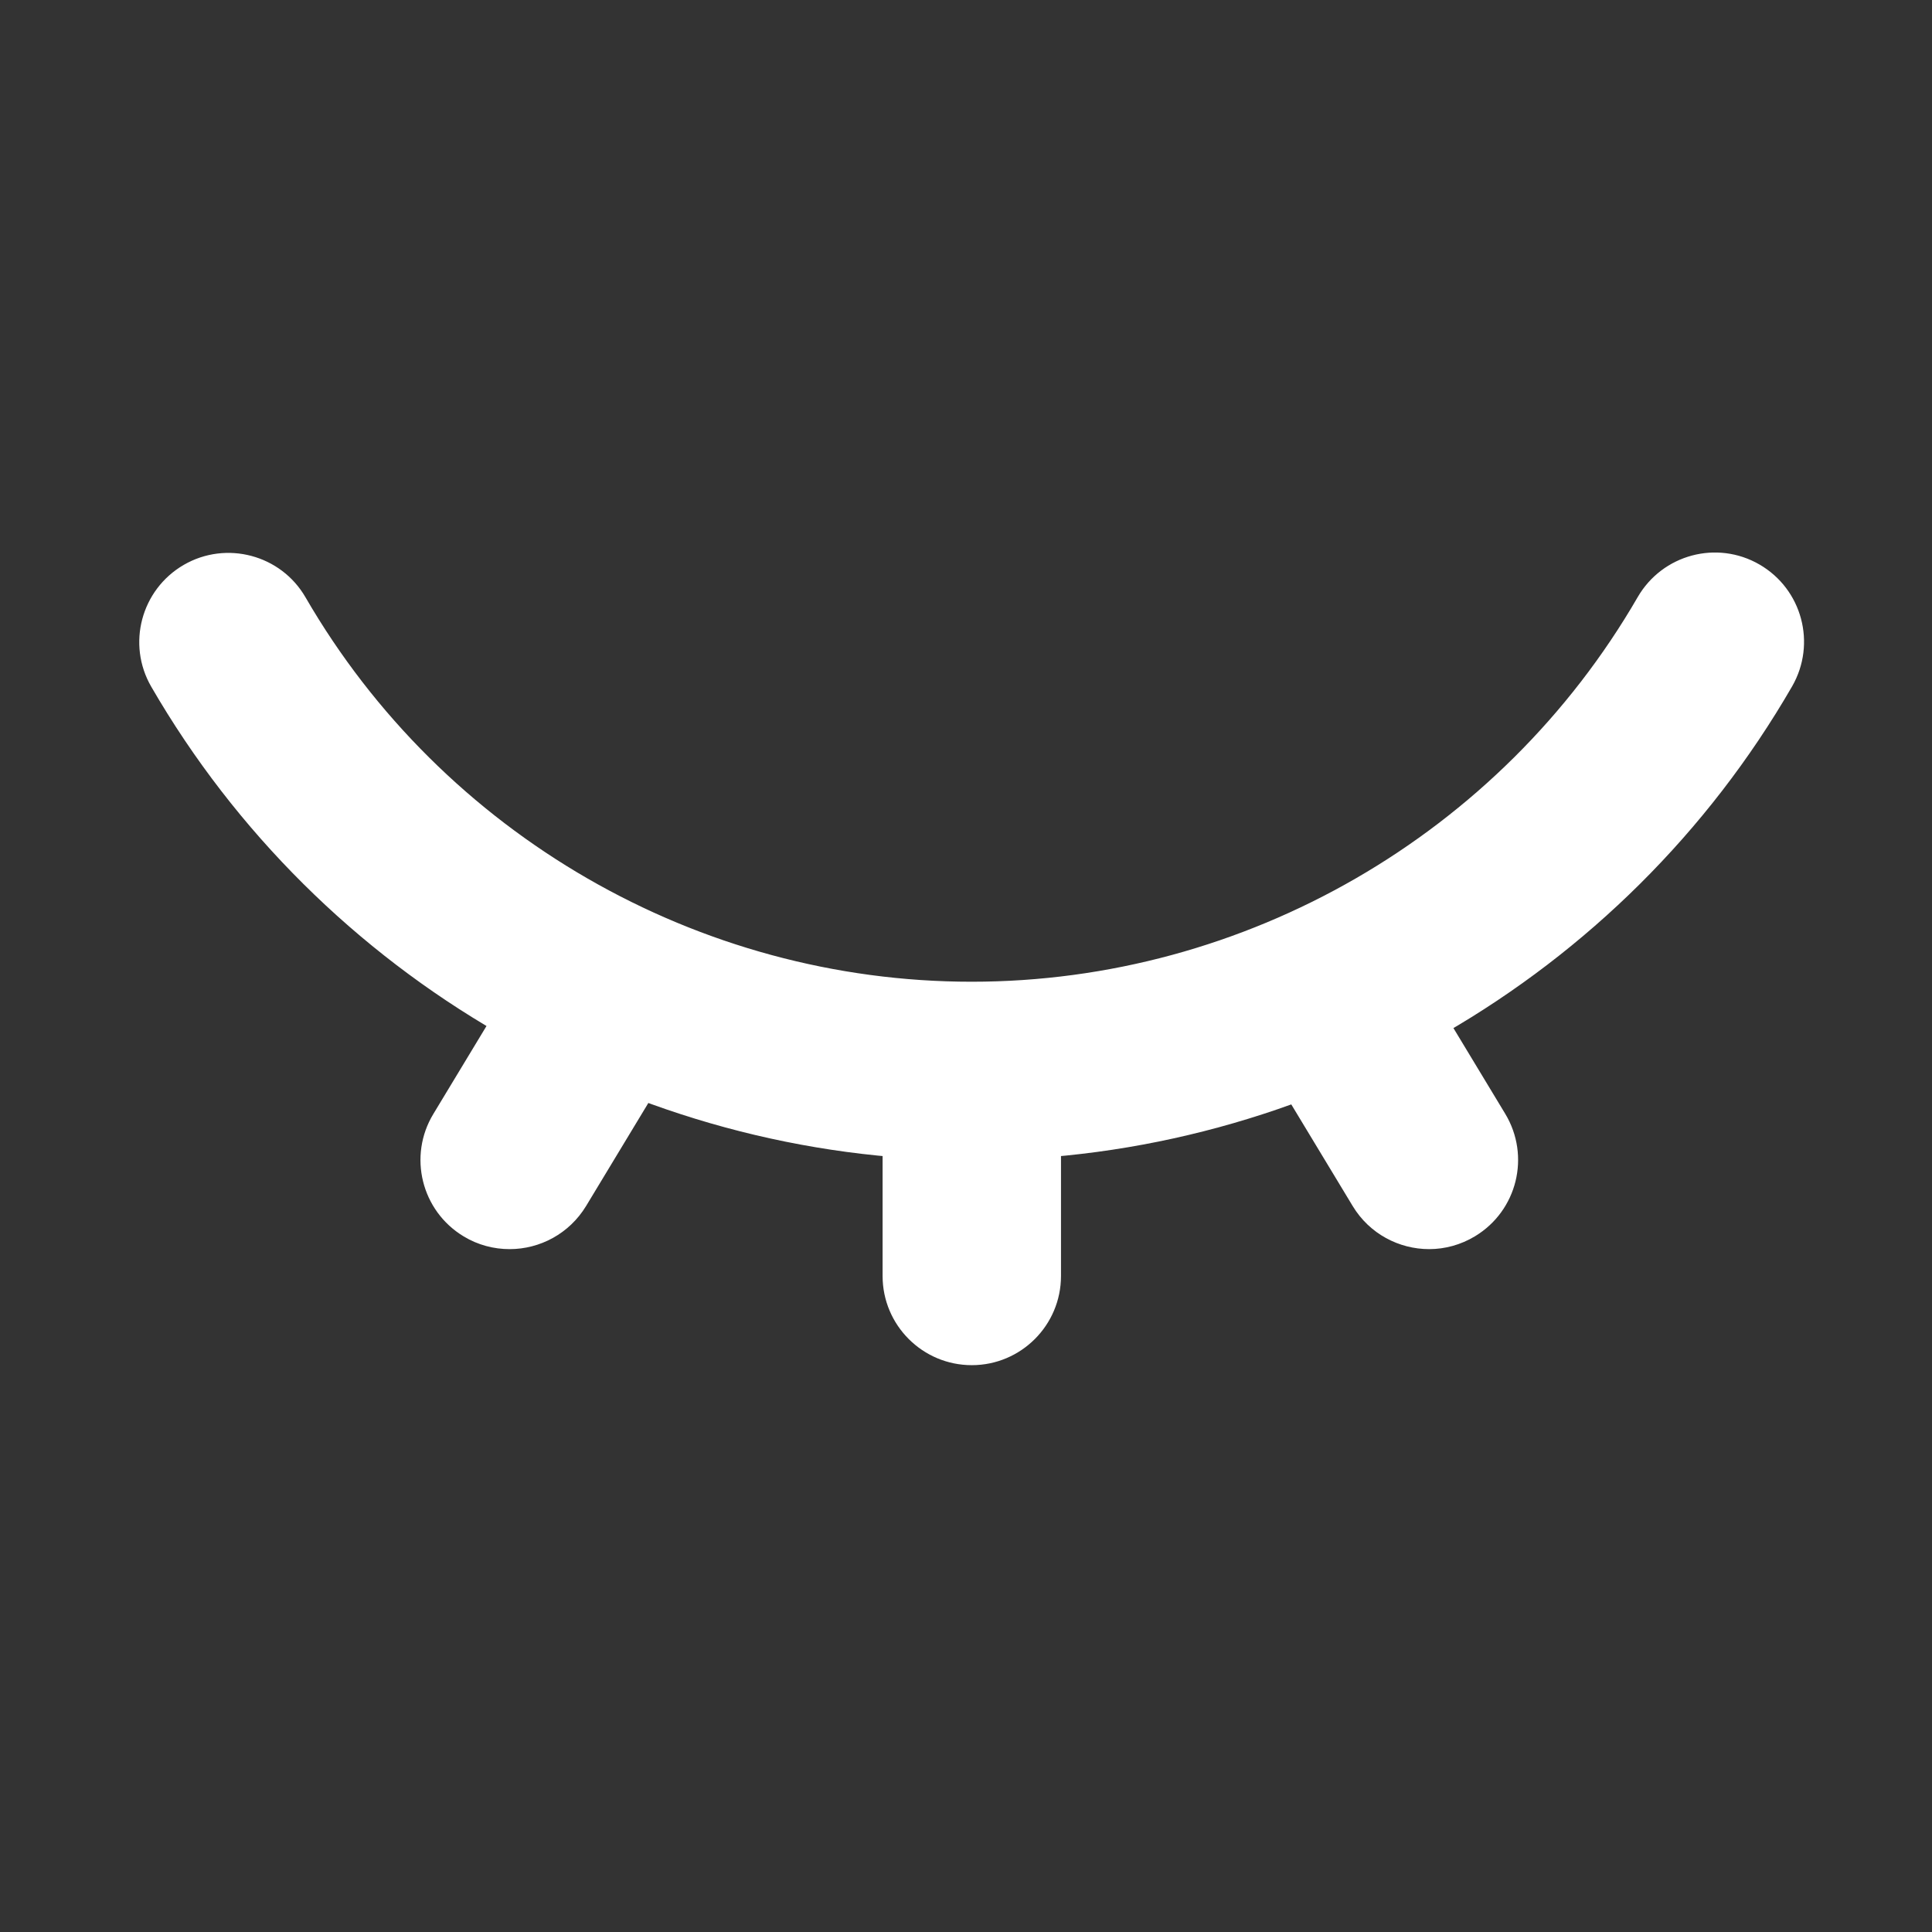 <?xml version="1.0" standalone="no"?><!DOCTYPE svg PUBLIC "-//W3C//DTD SVG 1.1//EN" "http://www.w3.org/Graphics/SVG/1.1/DTD/svg11.dtd"><svg t="1539696403524" class="icon" style="" viewBox="0 0 1024 1024" version="1.1" xmlns="http://www.w3.org/2000/svg" p-id="1974" data-spm-anchor-id="a313x.7781069.0.i0" xmlns:xlink="http://www.w3.org/1999/xlink" width="200" height="200"><rect x="0" y="0" width="1024" height="1024" fill="#333333" stroke="none"/><defs><style type="text/css"></style></defs><path d="M515.07 614.994c-178.665 0-345.256-96.19-434.896-251.012-13.098-22.615-5.32-51.471 17.191-64.57 22.615-13.097 51.574-5.32 64.57 17.192C234.69 442.264 369.968 520.34 514.968 520.34S795.245 442.263 868 316.502c13.098-22.615 41.955-30.392 64.57-17.294s30.289 41.955 17.293 64.57C860.326 518.804 693.735 614.993 515.07 614.993z m-244.974 47.07c-8.289 0-16.782-2.148-24.354-6.753-22.41-13.507-29.573-42.569-16.066-64.876l52.187-86.365c13.508-22.41 42.57-29.471 64.877-16.066 22.41 13.507 29.573 42.569 16.065 64.876l-52.187 86.365c-8.903 14.633-24.457 22.82-40.522 22.82z m487.39 0c-15.963 0-31.62-8.083-40.522-22.819l-52.188-86.365c-13.507-22.41-6.344-51.369 15.963-64.876 22.41-13.507 51.37-6.344 64.877 15.963l52.187 86.365c13.507 22.41 6.344 51.37-15.963 64.877-7.572 4.604-16.066 6.856-24.354 6.856z m-242.416 61.5c-26.094 0-47.276-21.182-47.276-47.276v-108.57c0-26.094 21.182-47.276 47.276-47.276 26.094 0 47.276 21.182 47.276 47.276v108.57c0 26.094-21.182 47.276-47.276 47.276z" fill="#ffffff" p-id="1975"></path></svg>